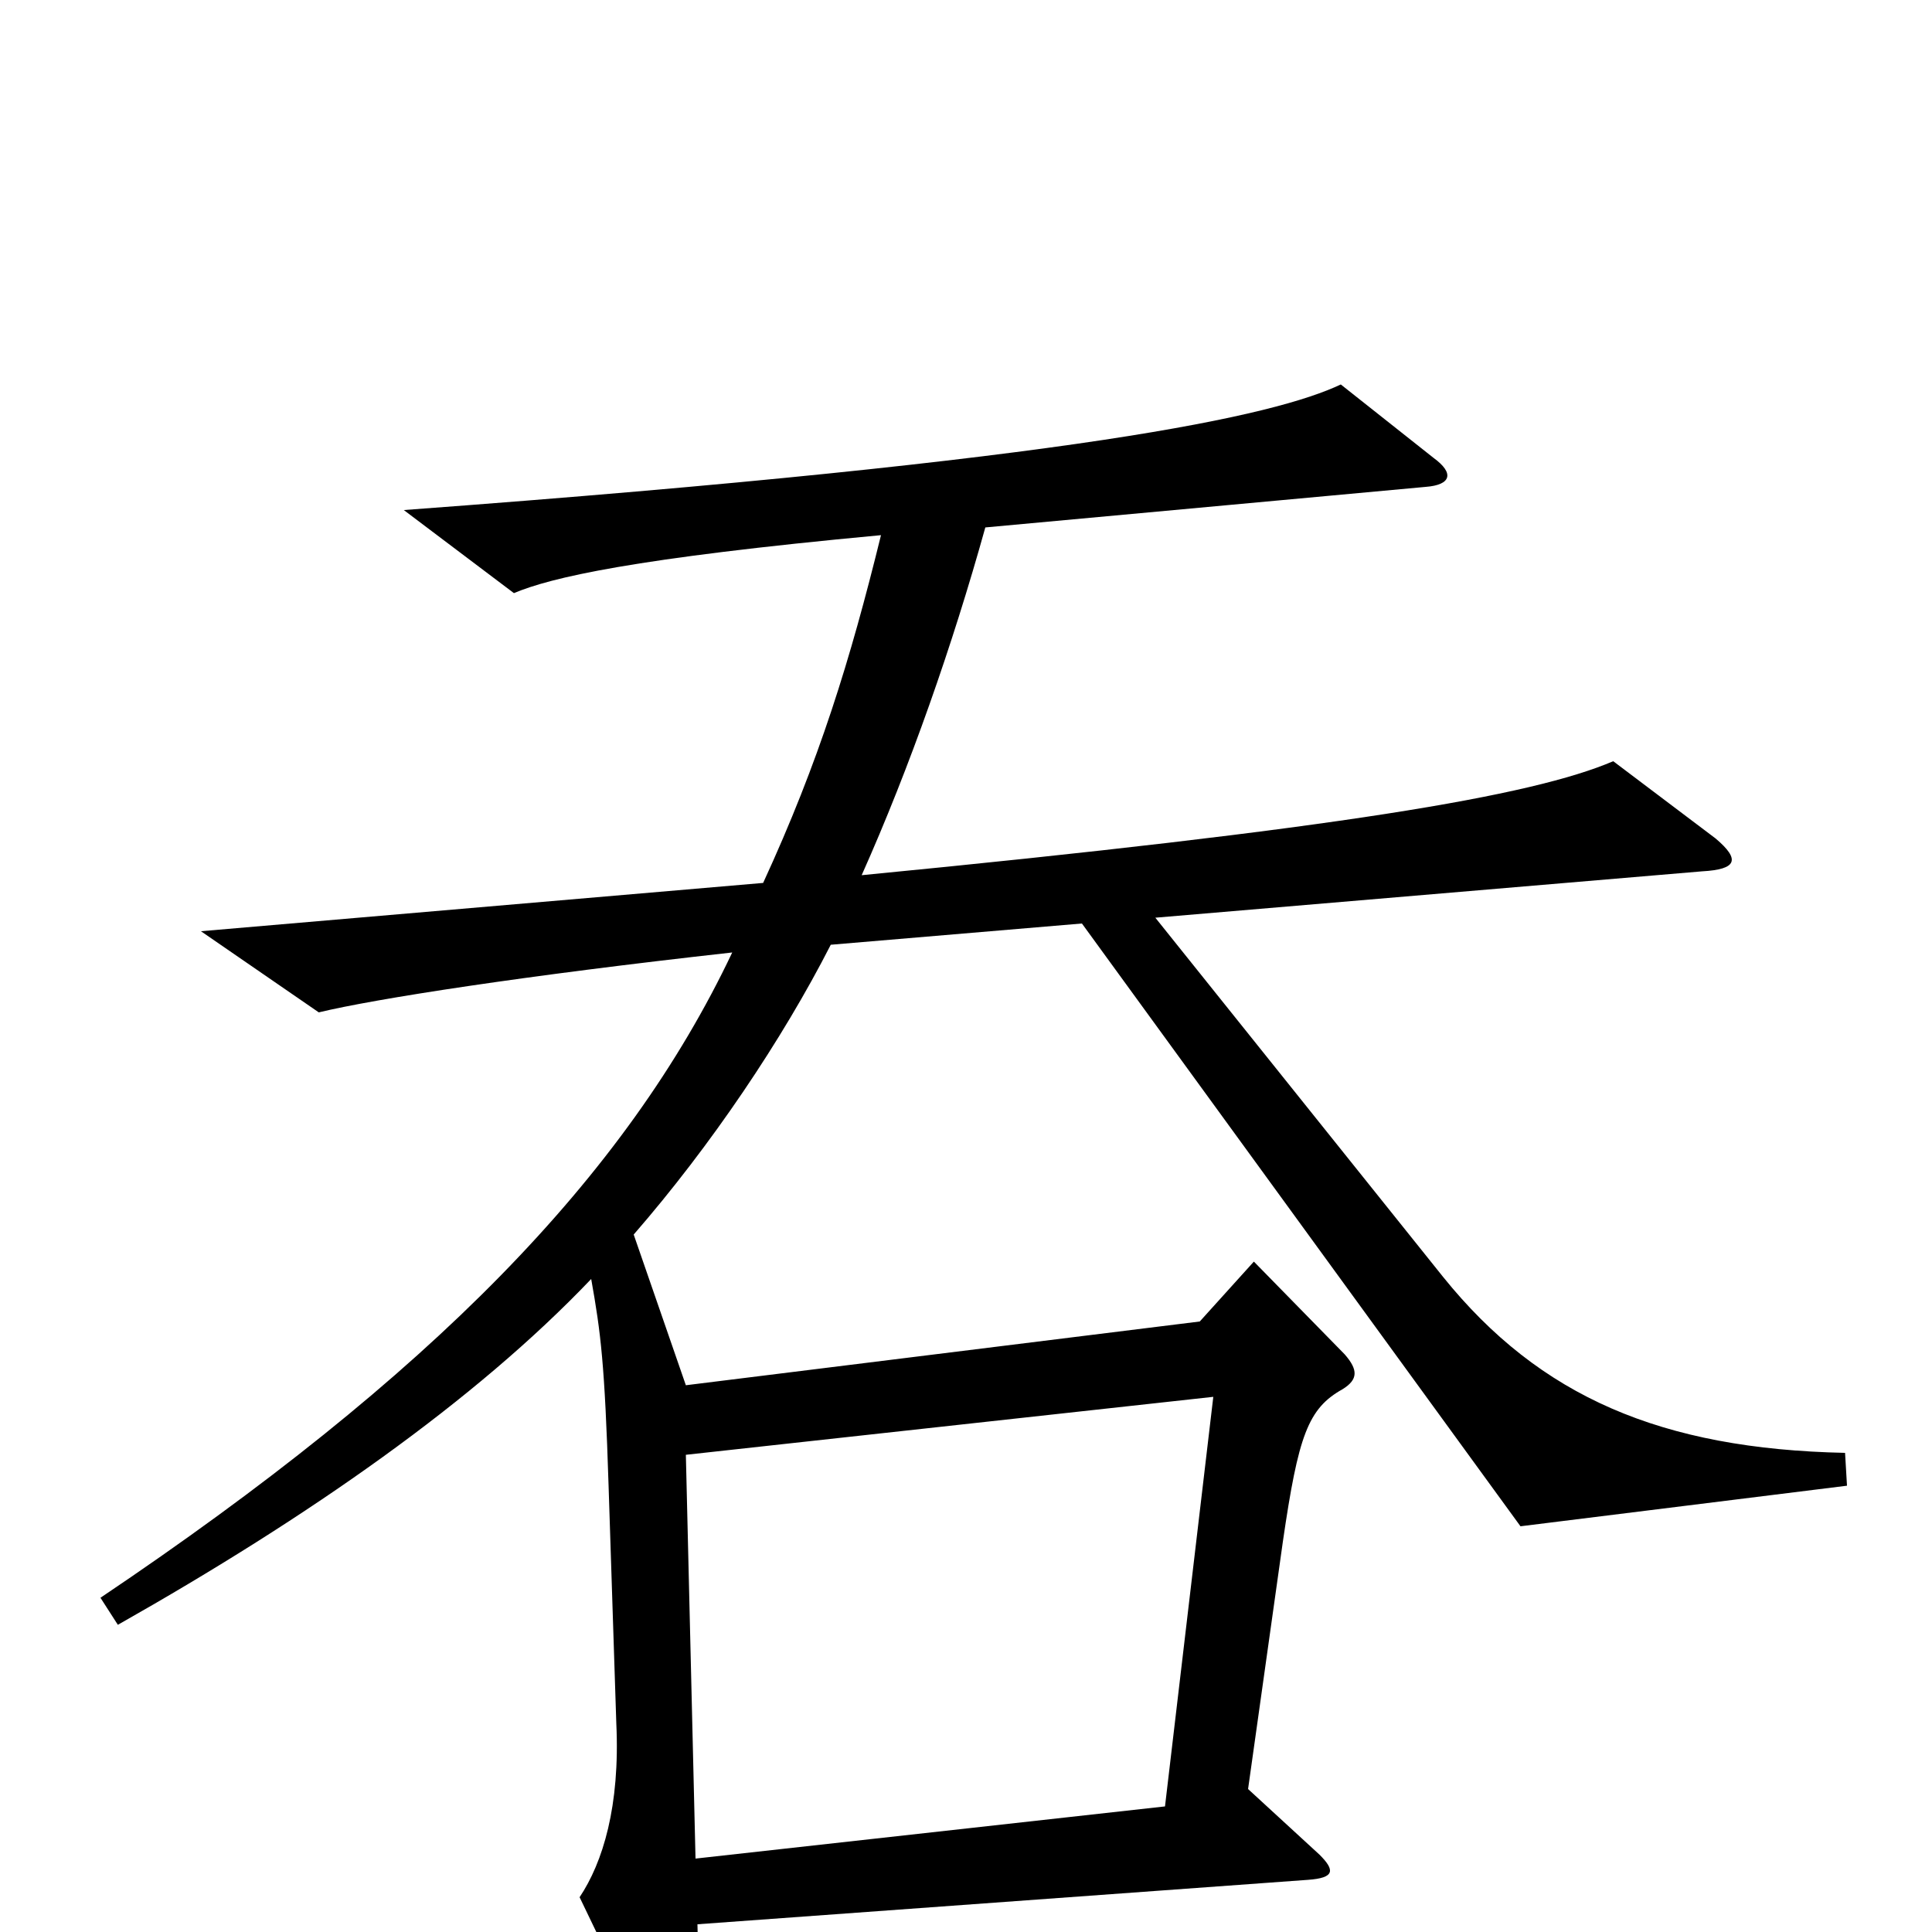 <svg xmlns="http://www.w3.org/2000/svg" viewBox="0 -1000 1000 1000">
	<path fill="#000000" d="M956 -231L955 -248C860 -250 797 -277 747 -339L598 -525L881 -549C899 -550 901 -555 888 -566L835 -606C793 -588 693 -571 446 -547C471 -603 493 -666 510 -727L738 -748C751 -749 753 -755 742 -763L694 -801C660 -785 561 -762 209 -736L266 -693C285 -701 327 -711 456 -723C440 -658 424 -606 395 -543L104 -518L165 -476C194 -483 271 -495 379 -507C324 -391 223 -288 52 -173L61 -159C160 -215 246 -275 306 -338C311 -310 313 -294 315 -231L319 -108C321 -65 312 -36 300 -18L338 61C346 76 350 76 356 61C360 52 362 34 361 -4L677 -27C691 -28 691 -32 683 -40L646 -74L664 -202C672 -257 677 -271 695 -281C703 -286 703 -291 696 -299L649 -347L621 -316L355 -283L328 -361C368 -407 405 -462 430 -511L560 -522L787 -210ZM628 -277L603 -65L360 -38L355 -247Z"/>
</svg>